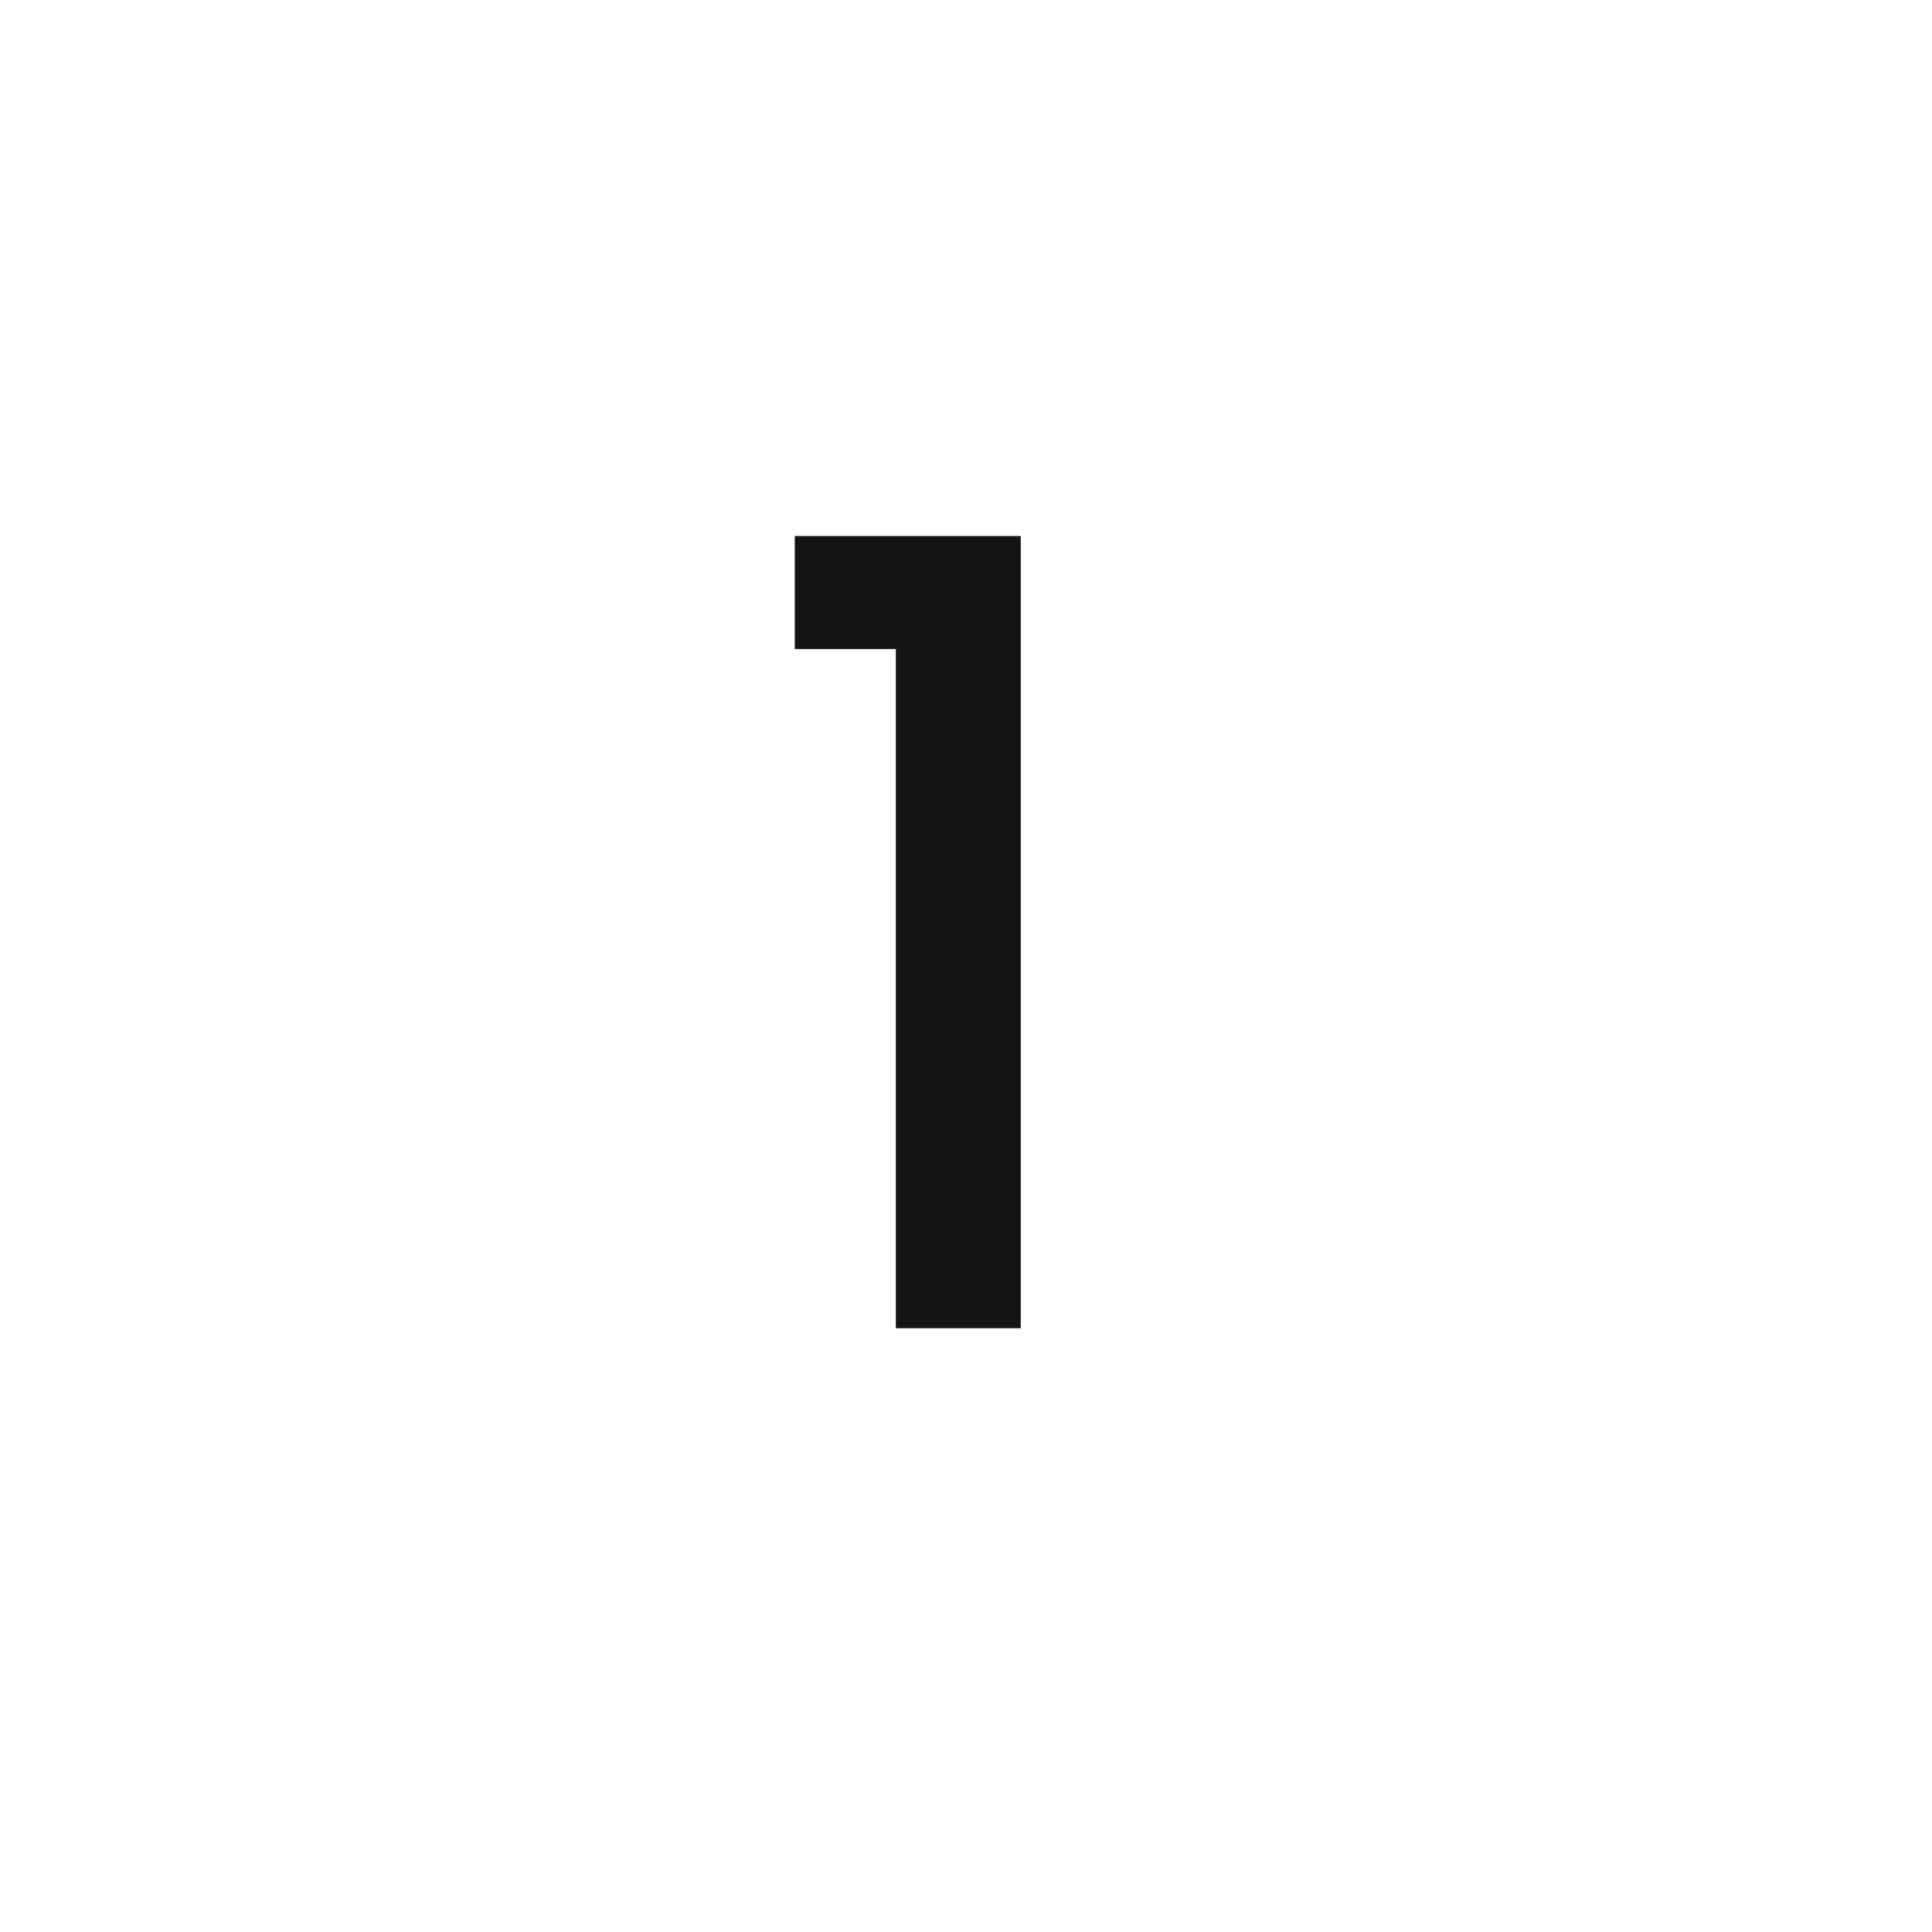 <svg width="32" height="32" viewBox="0 0 32 32" fill="none" xmlns="http://www.w3.org/2000/svg">
<path d="M32 0H0V32H32V0Z" fill="white"/>
<path d="M13.164 10.75V8.878H16.907V22H14.838V10.75H13.164Z" fill="#131415"/>
</svg>
